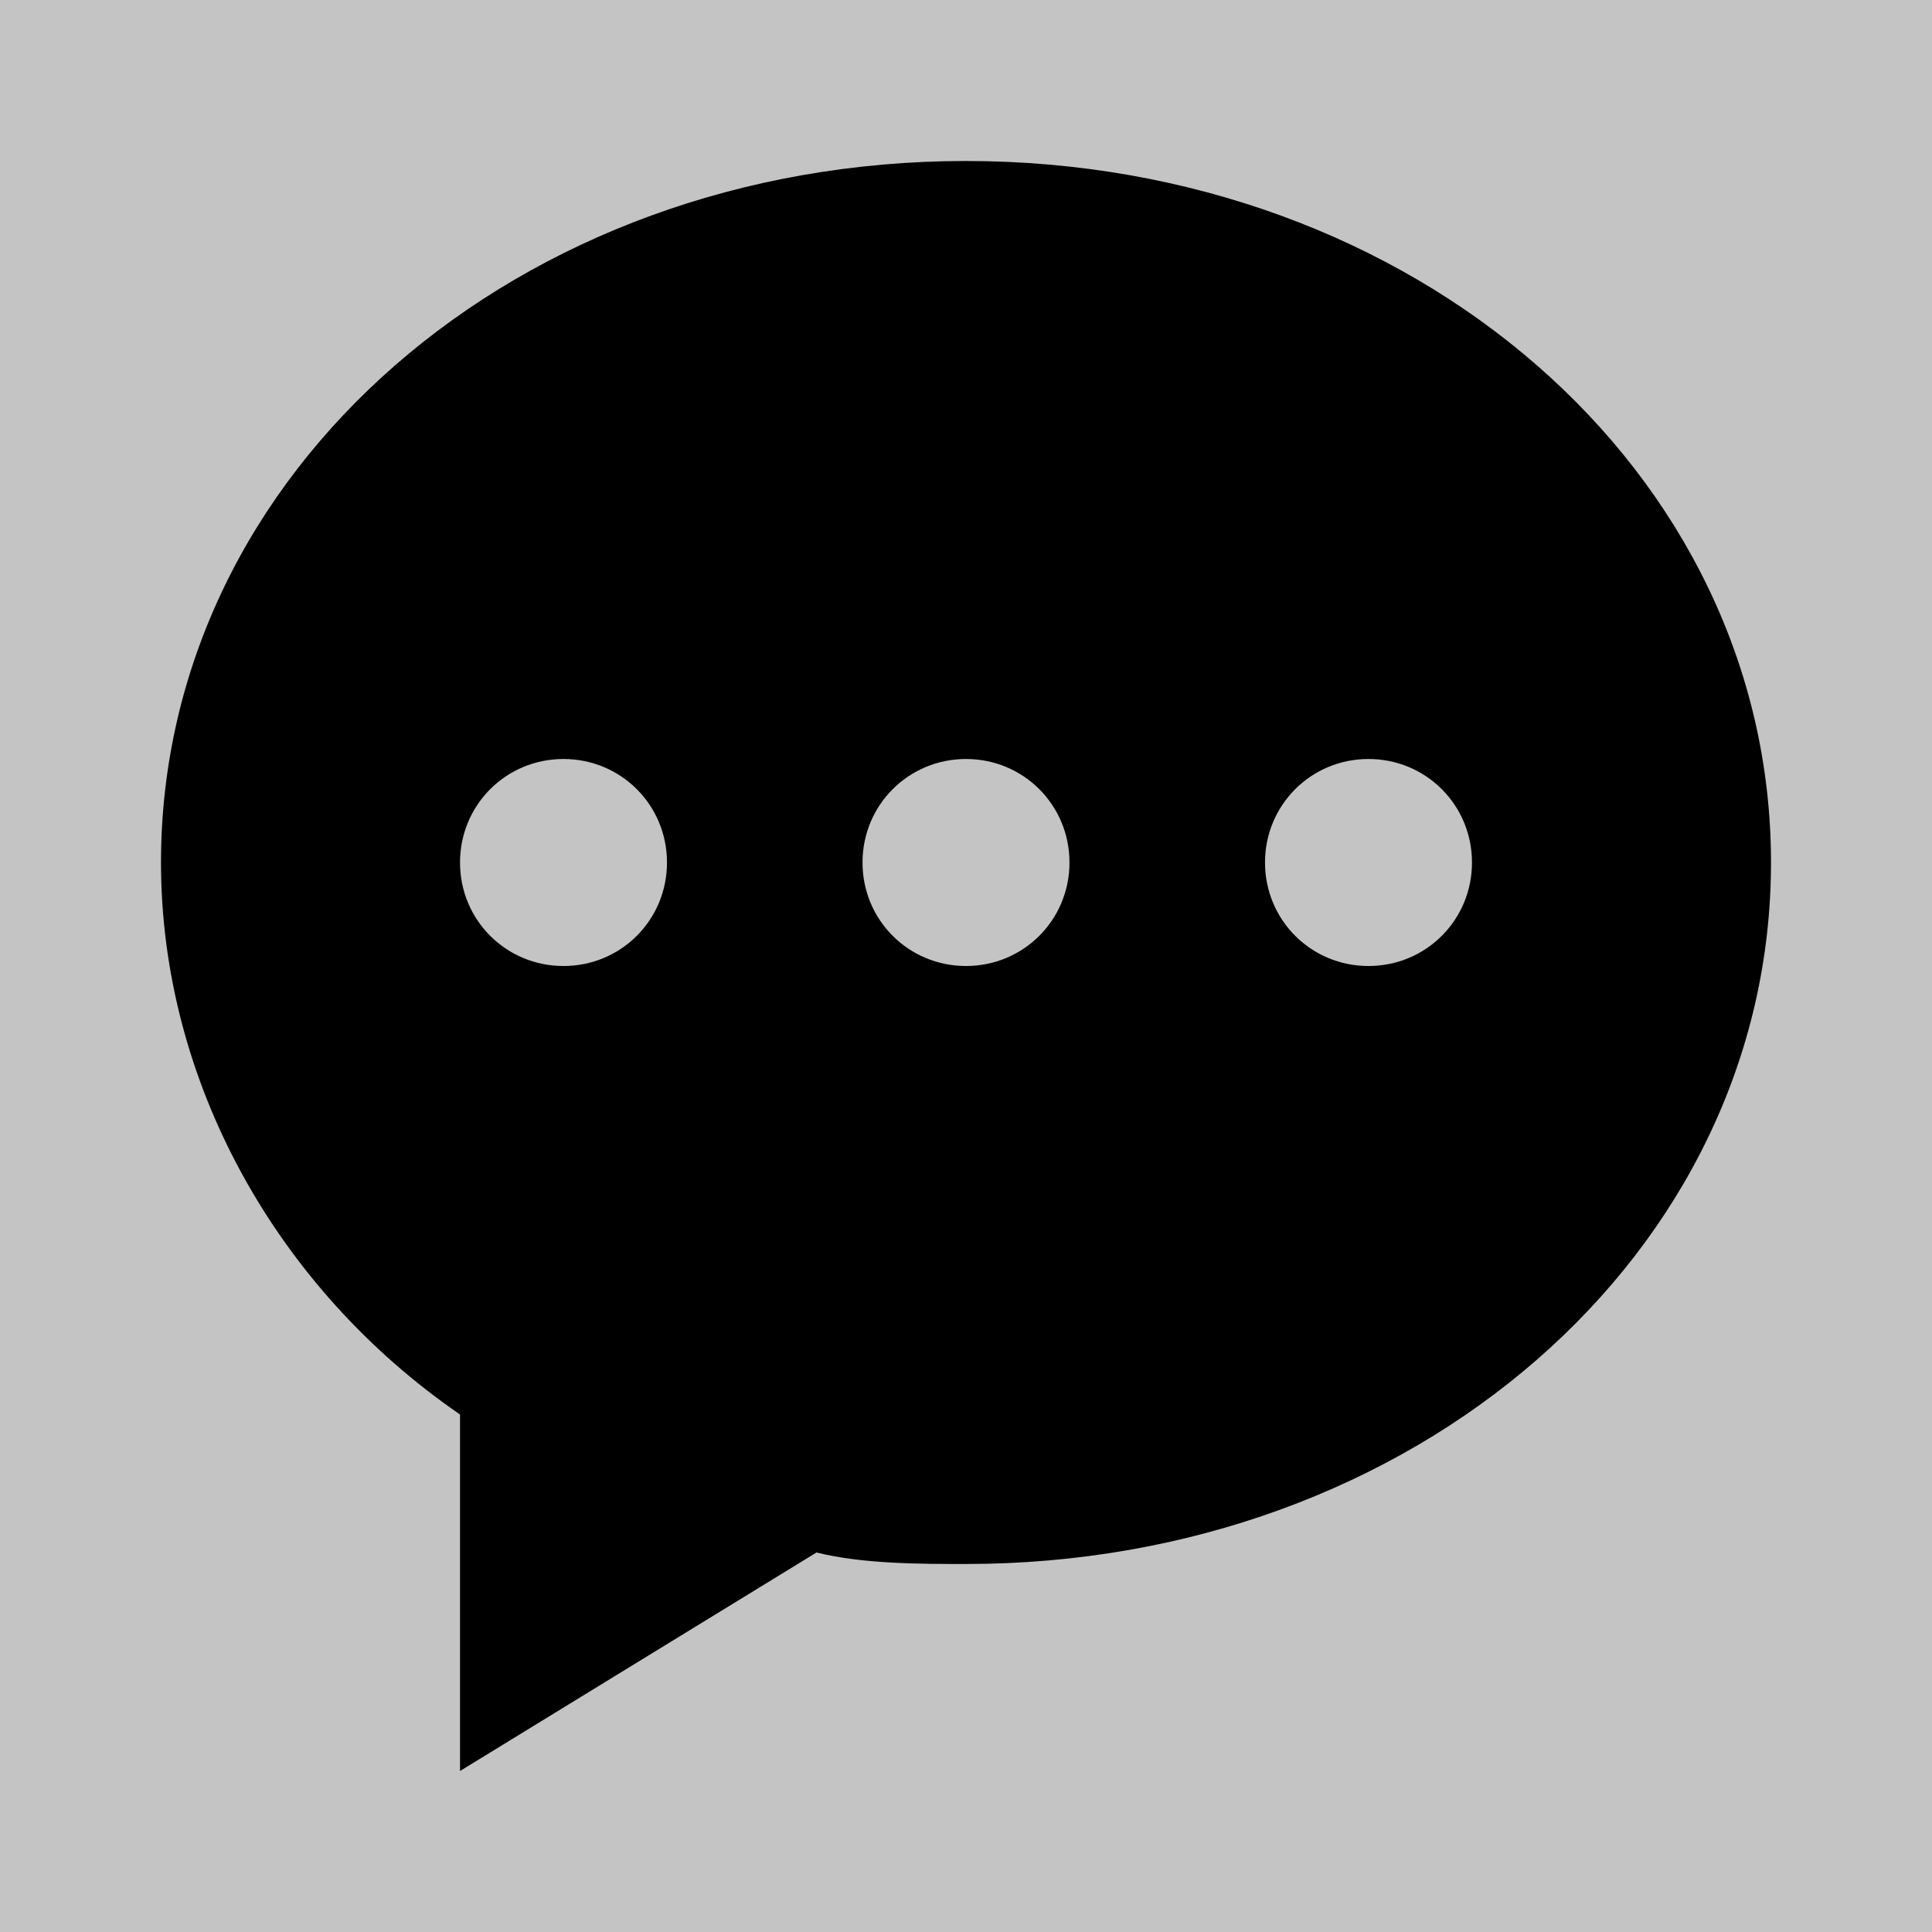 <svg width="48" height="48" viewBox="0 0 48 48" fill="none" xmlns="http://www.w3.org/2000/svg">
<rect width="48" height="48" fill="#C4C4C4"/>
<path d="M24 4C12.857 4 4 11.714 4 21.429C4 26.857 6.857 32 11.429 35.143V44L20.286 38.571C21.429 38.857 22.857 38.857 24 38.857C35.143 38.857 44 31.143 44 21.429C44 11.714 35.143 4 24 4ZM14 24C12.571 24 11.429 22.857 11.429 21.429C11.429 20 12.571 18.857 14 18.857C15.429 18.857 16.571 20 16.571 21.429C16.571 22.857 15.429 24 14 24ZM24 24C22.571 24 21.429 22.857 21.429 21.429C21.429 20 22.571 18.857 24 18.857C25.429 18.857 26.571 20 26.571 21.429C26.571 22.857 25.429 24 24 24ZM34 24C32.571 24 31.429 22.857 31.429 21.429C31.429 20 32.571 18.857 34 18.857C35.429 18.857 36.571 20 36.571 21.429C36.571 22.857 35.429 24 34 24Z" fill="black"/>
</svg>
